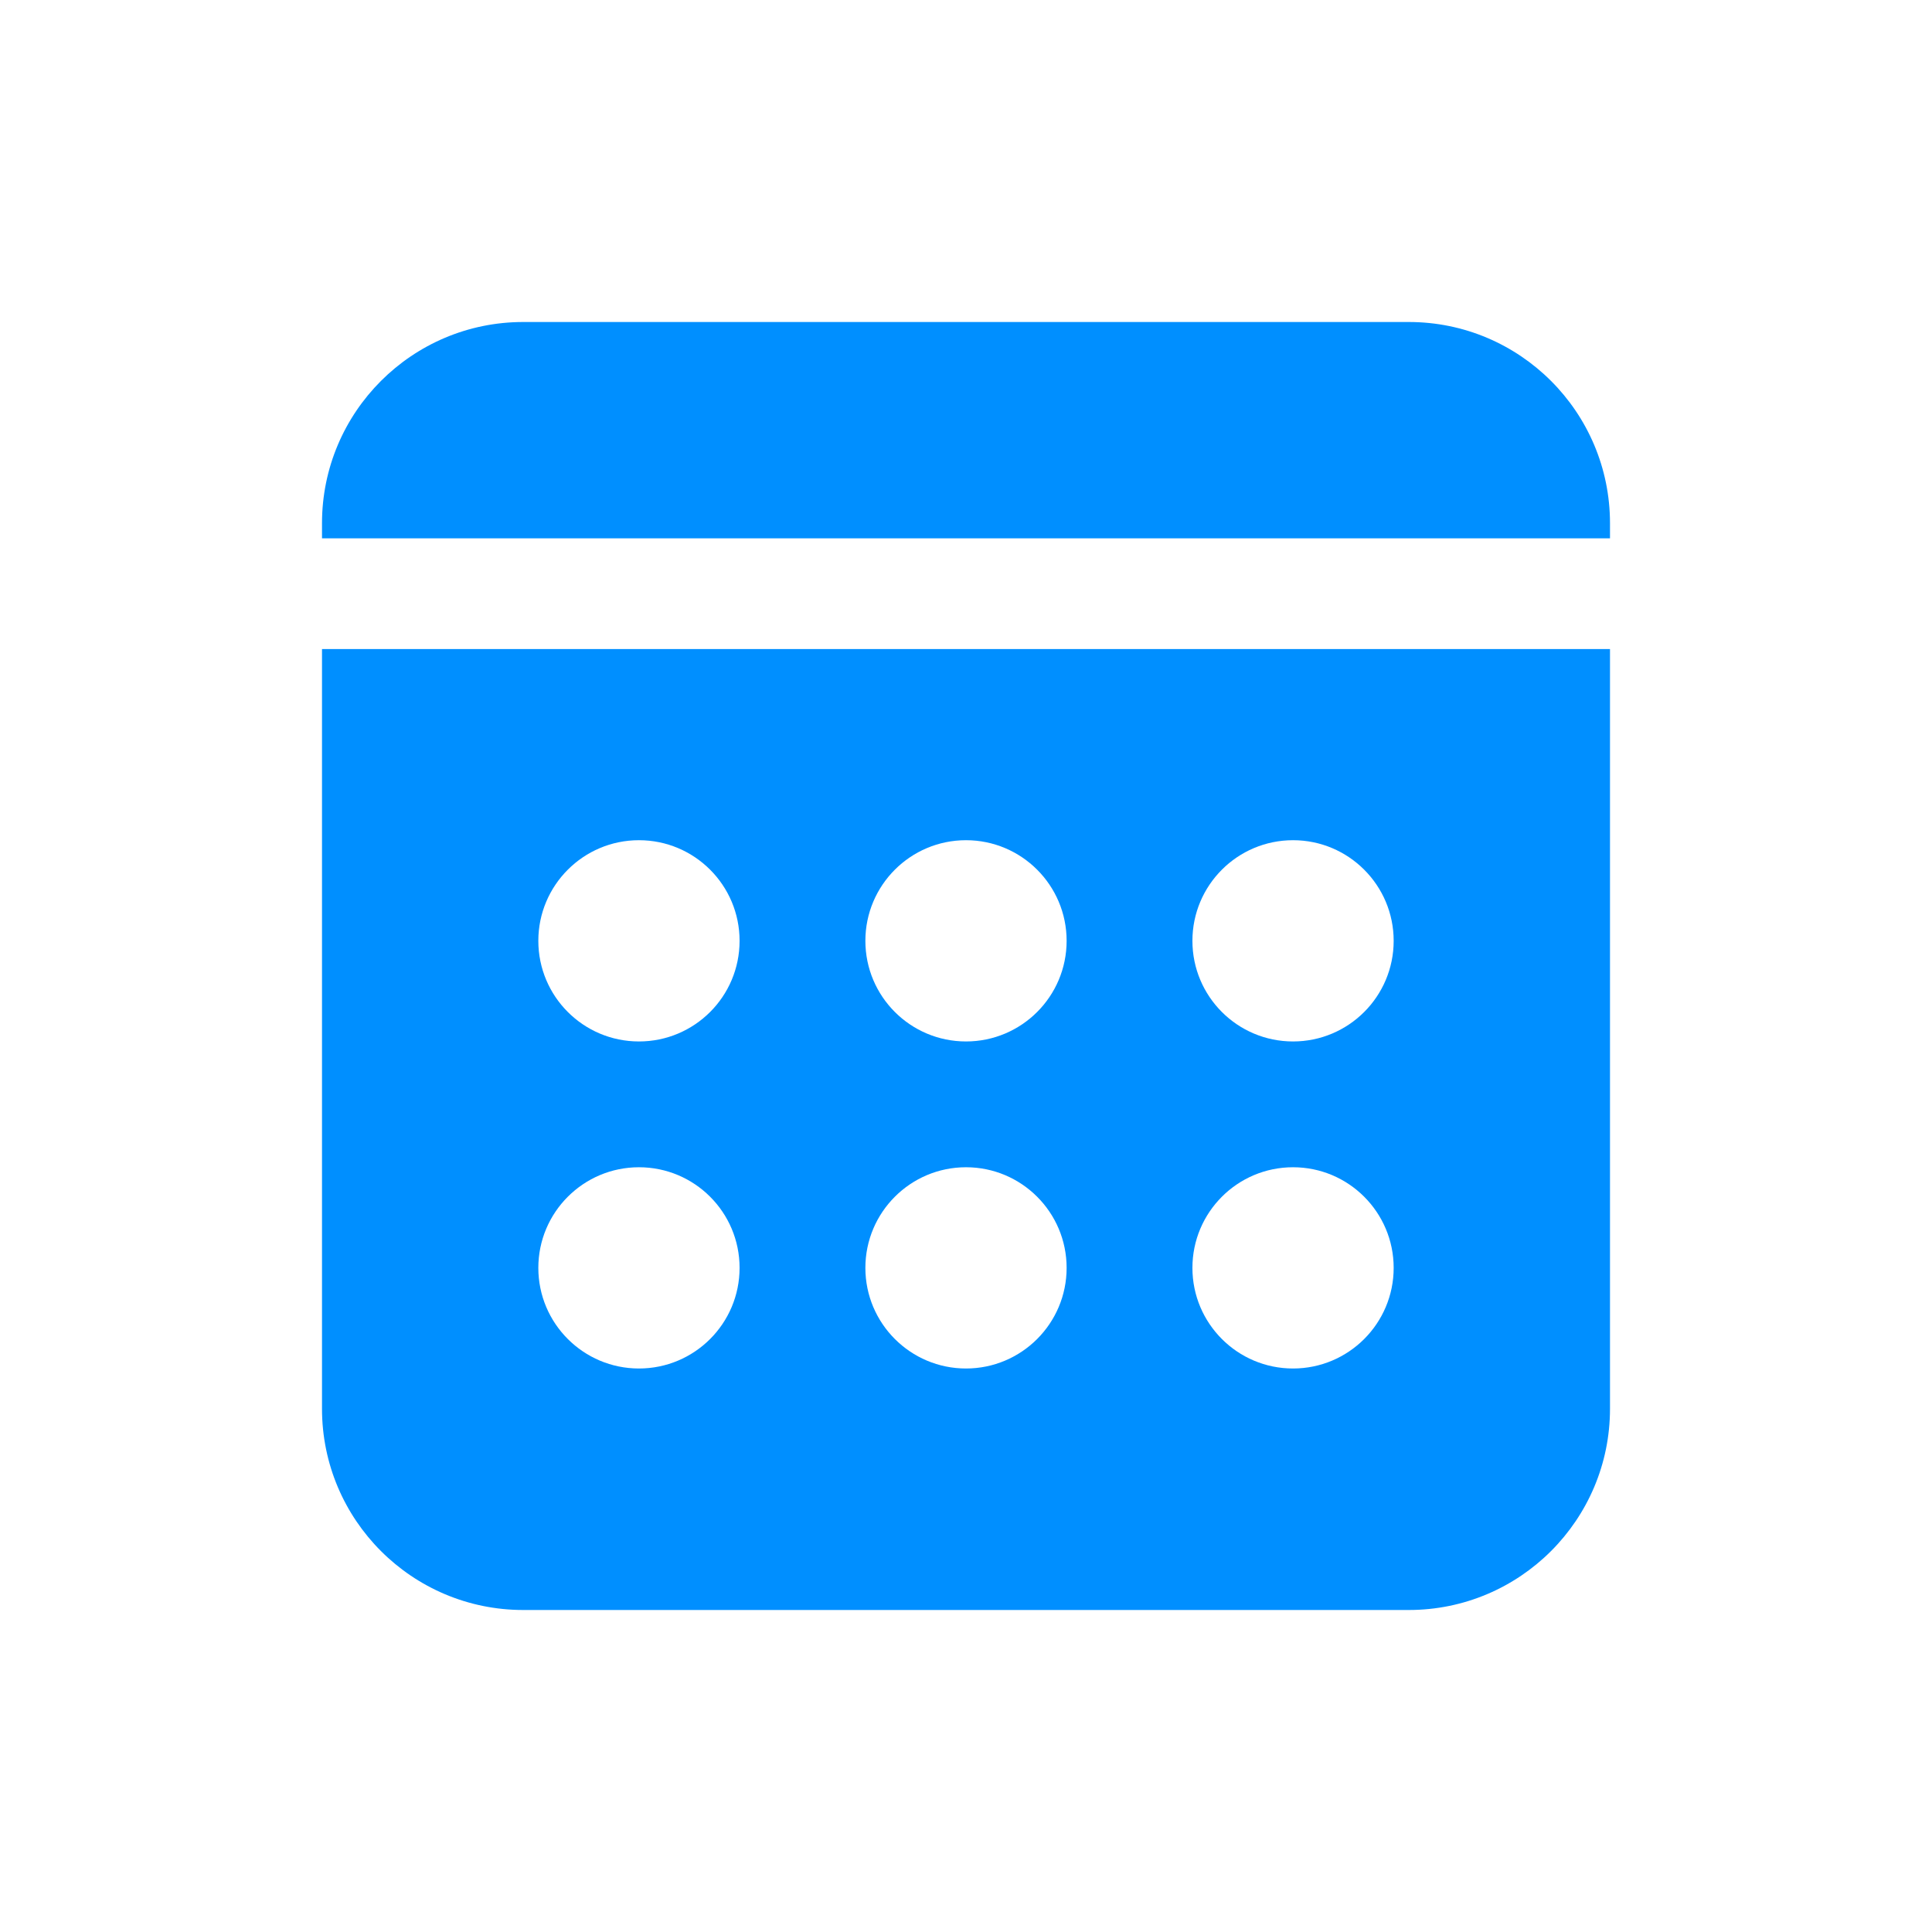 <svg width="36" height="36" viewBox="0 0 36 36" fill="none" xmlns="http://www.w3.org/2000/svg">
<path fill-rule="evenodd" clip-rule="evenodd" d="M9.75 6C7.679 6 6 7.679 6 9.75V10.031H30V9.75C30 7.679 28.321 6 26.25 6H9.75ZM30 12.094H6V26.25C6 28.321 7.679 30 9.75 30H26.25C28.321 30 30 28.321 30 26.25V12.094ZM18 15.656C16.965 15.656 16.125 16.496 16.125 17.531C16.125 18.567 16.965 19.406 18 19.406C19.035 19.406 19.875 18.567 19.875 17.531C19.875 16.496 19.035 15.656 18 15.656ZM10.031 17.531C10.031 16.496 10.871 15.656 11.906 15.656C12.942 15.656 13.781 16.496 13.781 17.531C13.781 18.567 12.942 19.406 11.906 19.406C10.871 19.406 10.031 18.567 10.031 17.531ZM18 21.75C16.965 21.75 16.125 22.59 16.125 23.625C16.125 24.66 16.965 25.5 18 25.5C19.035 25.5 19.875 24.66 19.875 23.625C19.875 22.59 19.035 21.75 18 21.75ZM10.031 23.625C10.031 22.59 10.871 21.75 11.906 21.75C12.942 21.75 13.781 22.59 13.781 23.625C13.781 24.66 12.942 25.5 11.906 25.5C10.871 25.5 10.031 24.66 10.031 23.625ZM24.094 15.656C23.058 15.656 22.219 16.496 22.219 17.531C22.219 18.567 23.058 19.406 24.094 19.406C25.129 19.406 25.969 18.567 25.969 17.531C25.969 16.496 25.129 15.656 24.094 15.656ZM22.219 23.625C22.219 22.59 23.058 21.75 24.094 21.75C25.129 21.75 25.969 22.59 25.969 23.625C25.969 24.66 25.129 25.5 24.094 25.5C23.058 25.5 22.219 24.66 22.219 23.625Z" fill="#008FFF"/>
</svg>
